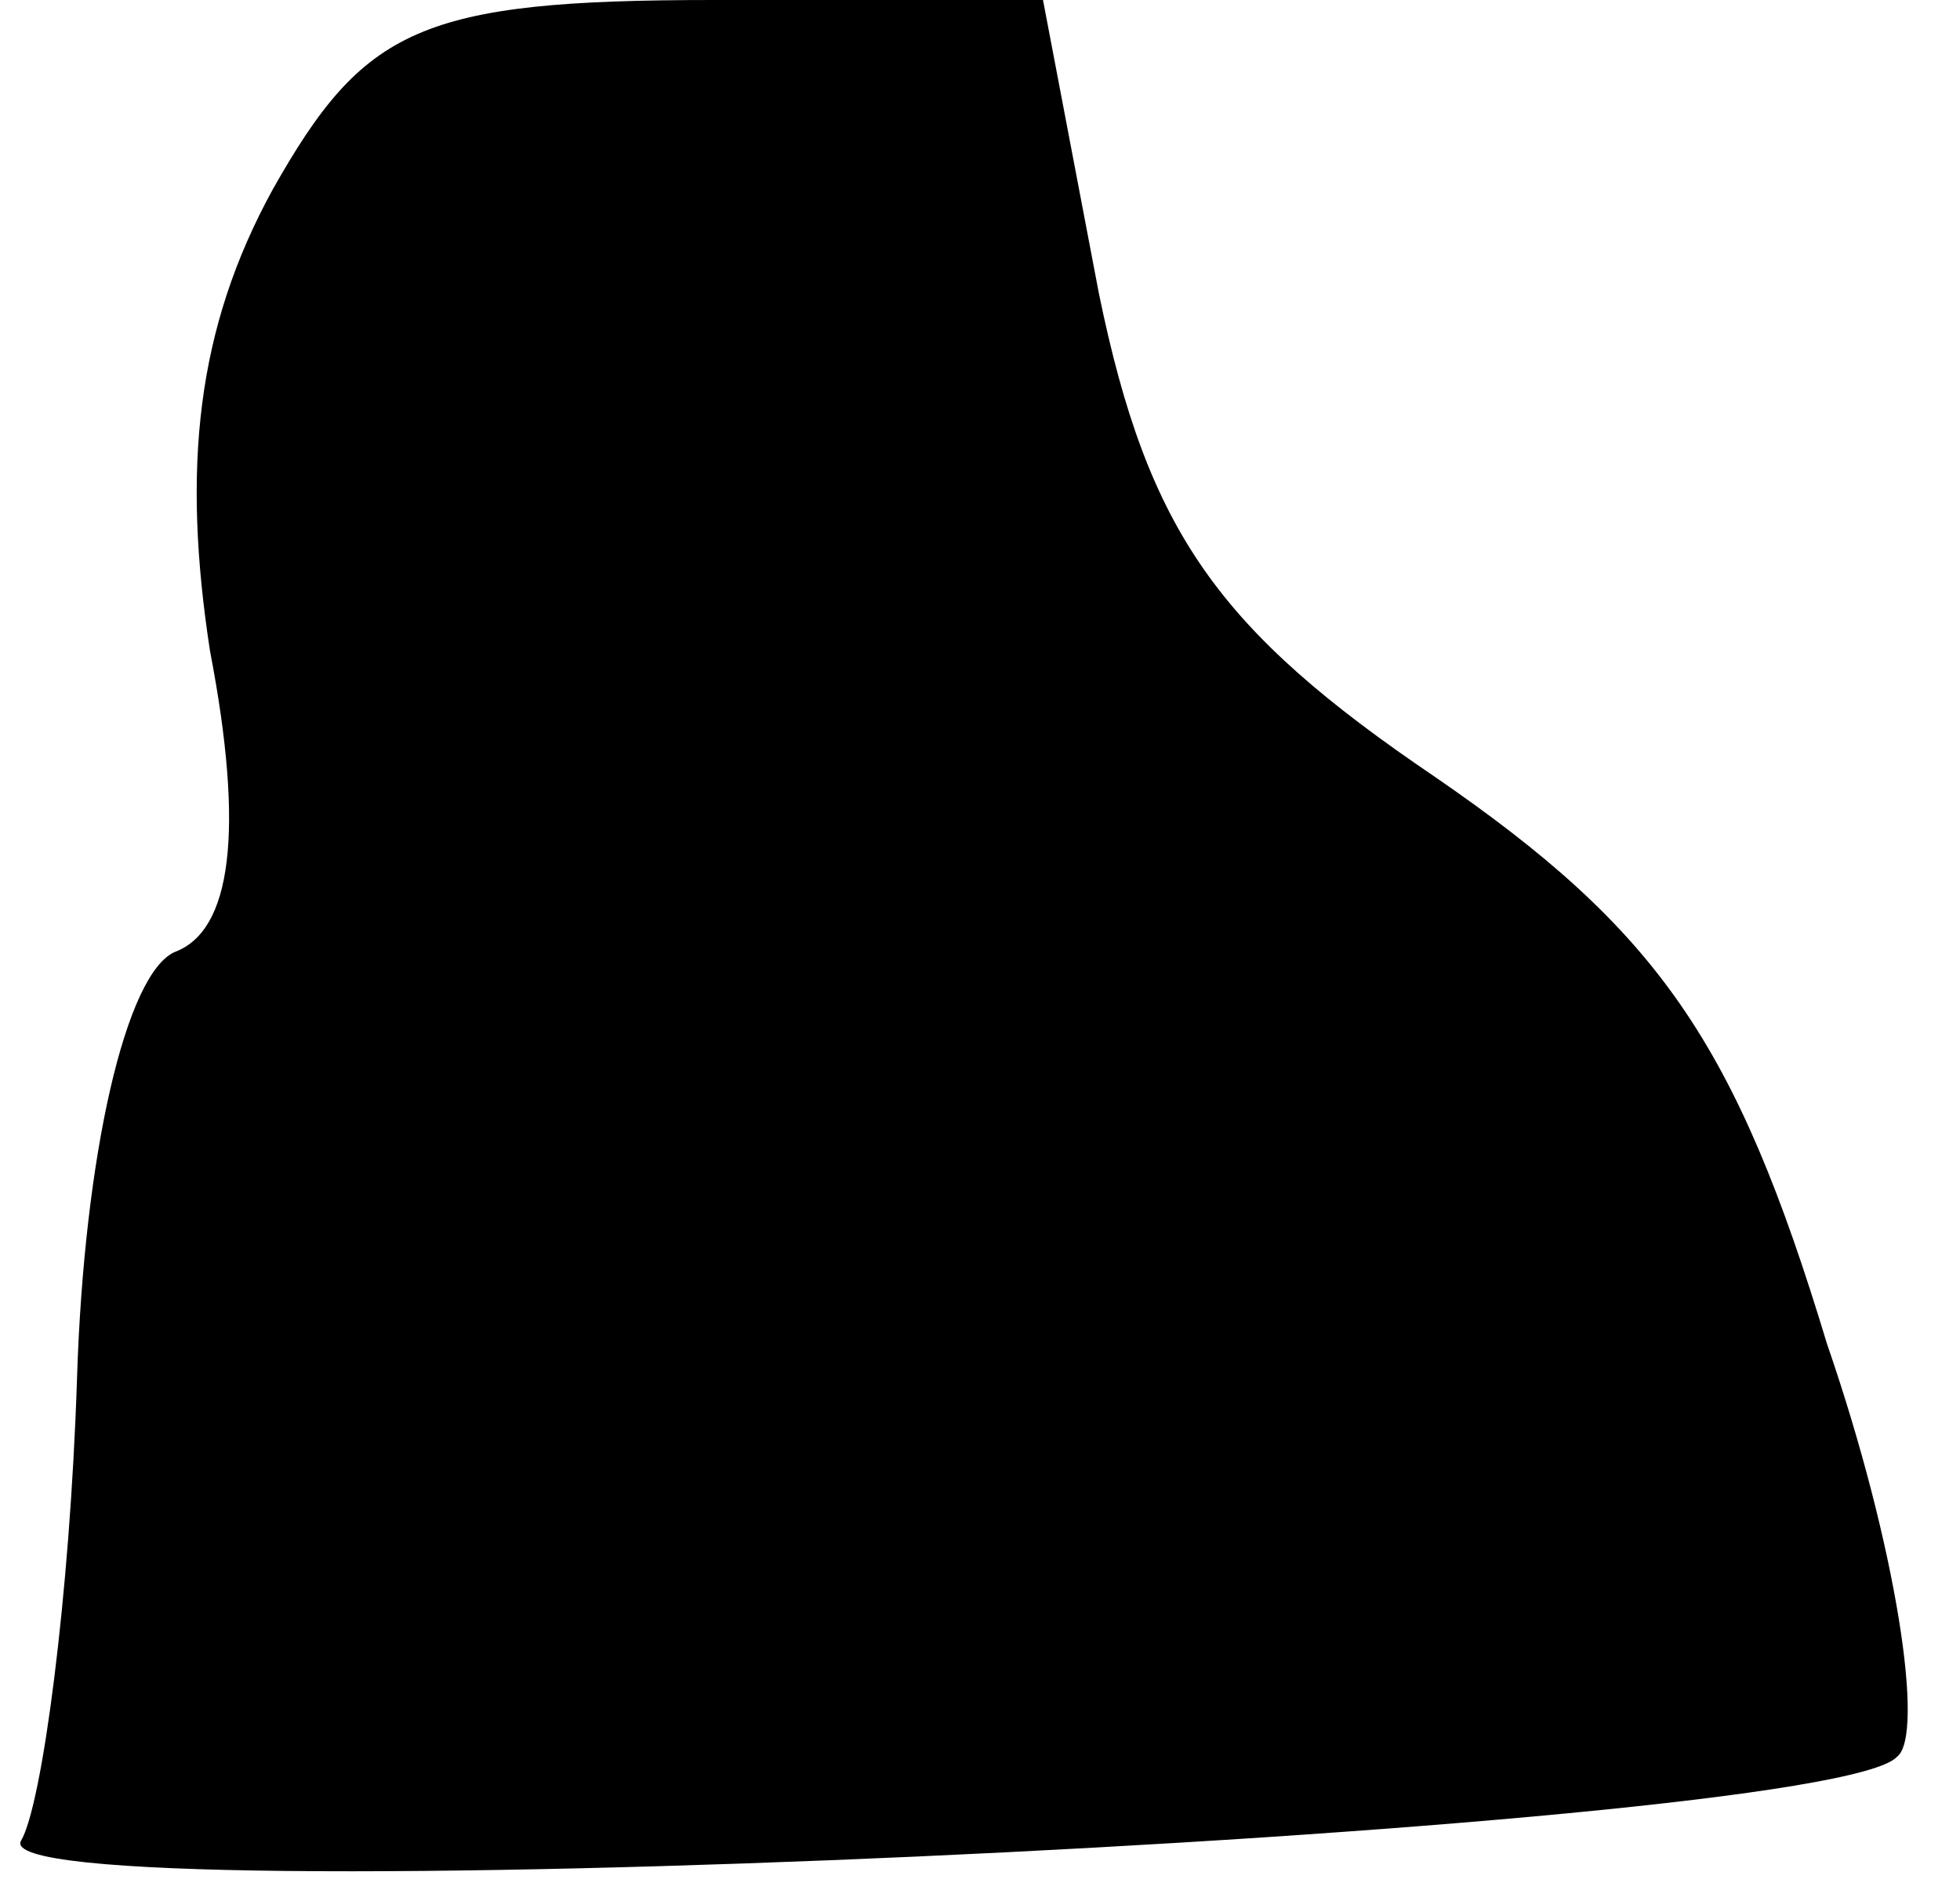 <?xml version="1.0" standalone="no"?>
<!DOCTYPE svg PUBLIC "-//W3C//DTD SVG 20010904//EN"
 "http://www.w3.org/TR/2001/REC-SVG-20010904/DTD/svg10.dtd">
<svg version="1.0" xmlns="http://www.w3.org/2000/svg"
 width="28pt" height="27pt" viewBox="0 0 28 27"
 preserveAspectRatio="xMidYMid meet">
<g transform="translate(0,27) scale(0.1,-0.1)"
fill="#000000" stroke="none">
<path fill="#000000" stroke="none" d="M39 243 c-11 -20 -13 -40 -9 -66 5 -26
3 -40 -5 -43 -7 -3 -13 -29 -14 -61 -1 -31 -5 -61 -8 -66 -6 -11 258 1 268 12
4 3 0 30 -10 59 -13 43 -24 59 -56 81 -31 21 -41 35 -48 69 l-8 42 -47 0 c-42
0 -50 -4 -63 -27z"/>
</g>
</svg>
